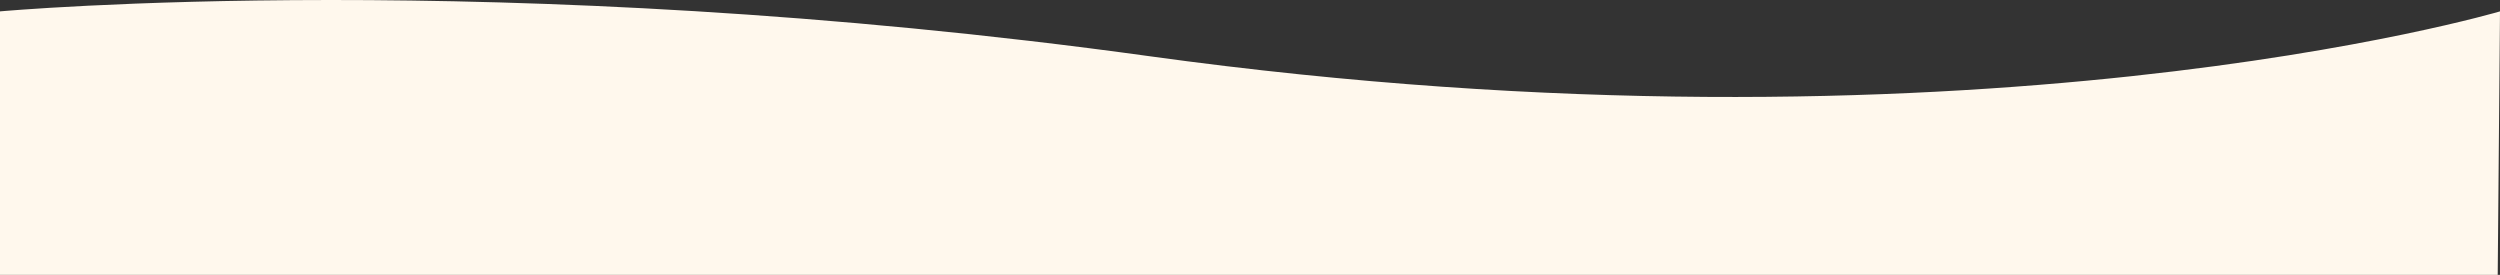<?xml version="1.0" encoding="UTF-8"?>
<svg id="Capa_2" data-name="Capa 2" xmlns="http://www.w3.org/2000/svg" viewBox="0 0 2943.51 323.64">
  <rect x="0" y="0" width="2943.51" height="323.64" fill="#333333" stroke="none"/>
  <defs>
    <style>
      .cls-1 {
        fill: #fff8ed;
        stroke-width: 0px;
      }
    </style>
  </defs>
  <g id="Capa_1-2" data-name="Capa 1">
    <path class="cls-1" d="M0,13.4v310.23h2940.81l2.7-310.23s-627.24,185.93-1590.45,52.74C586.08-39.91,0,13.4,0,13.4Z"/>
  </g>
</svg>